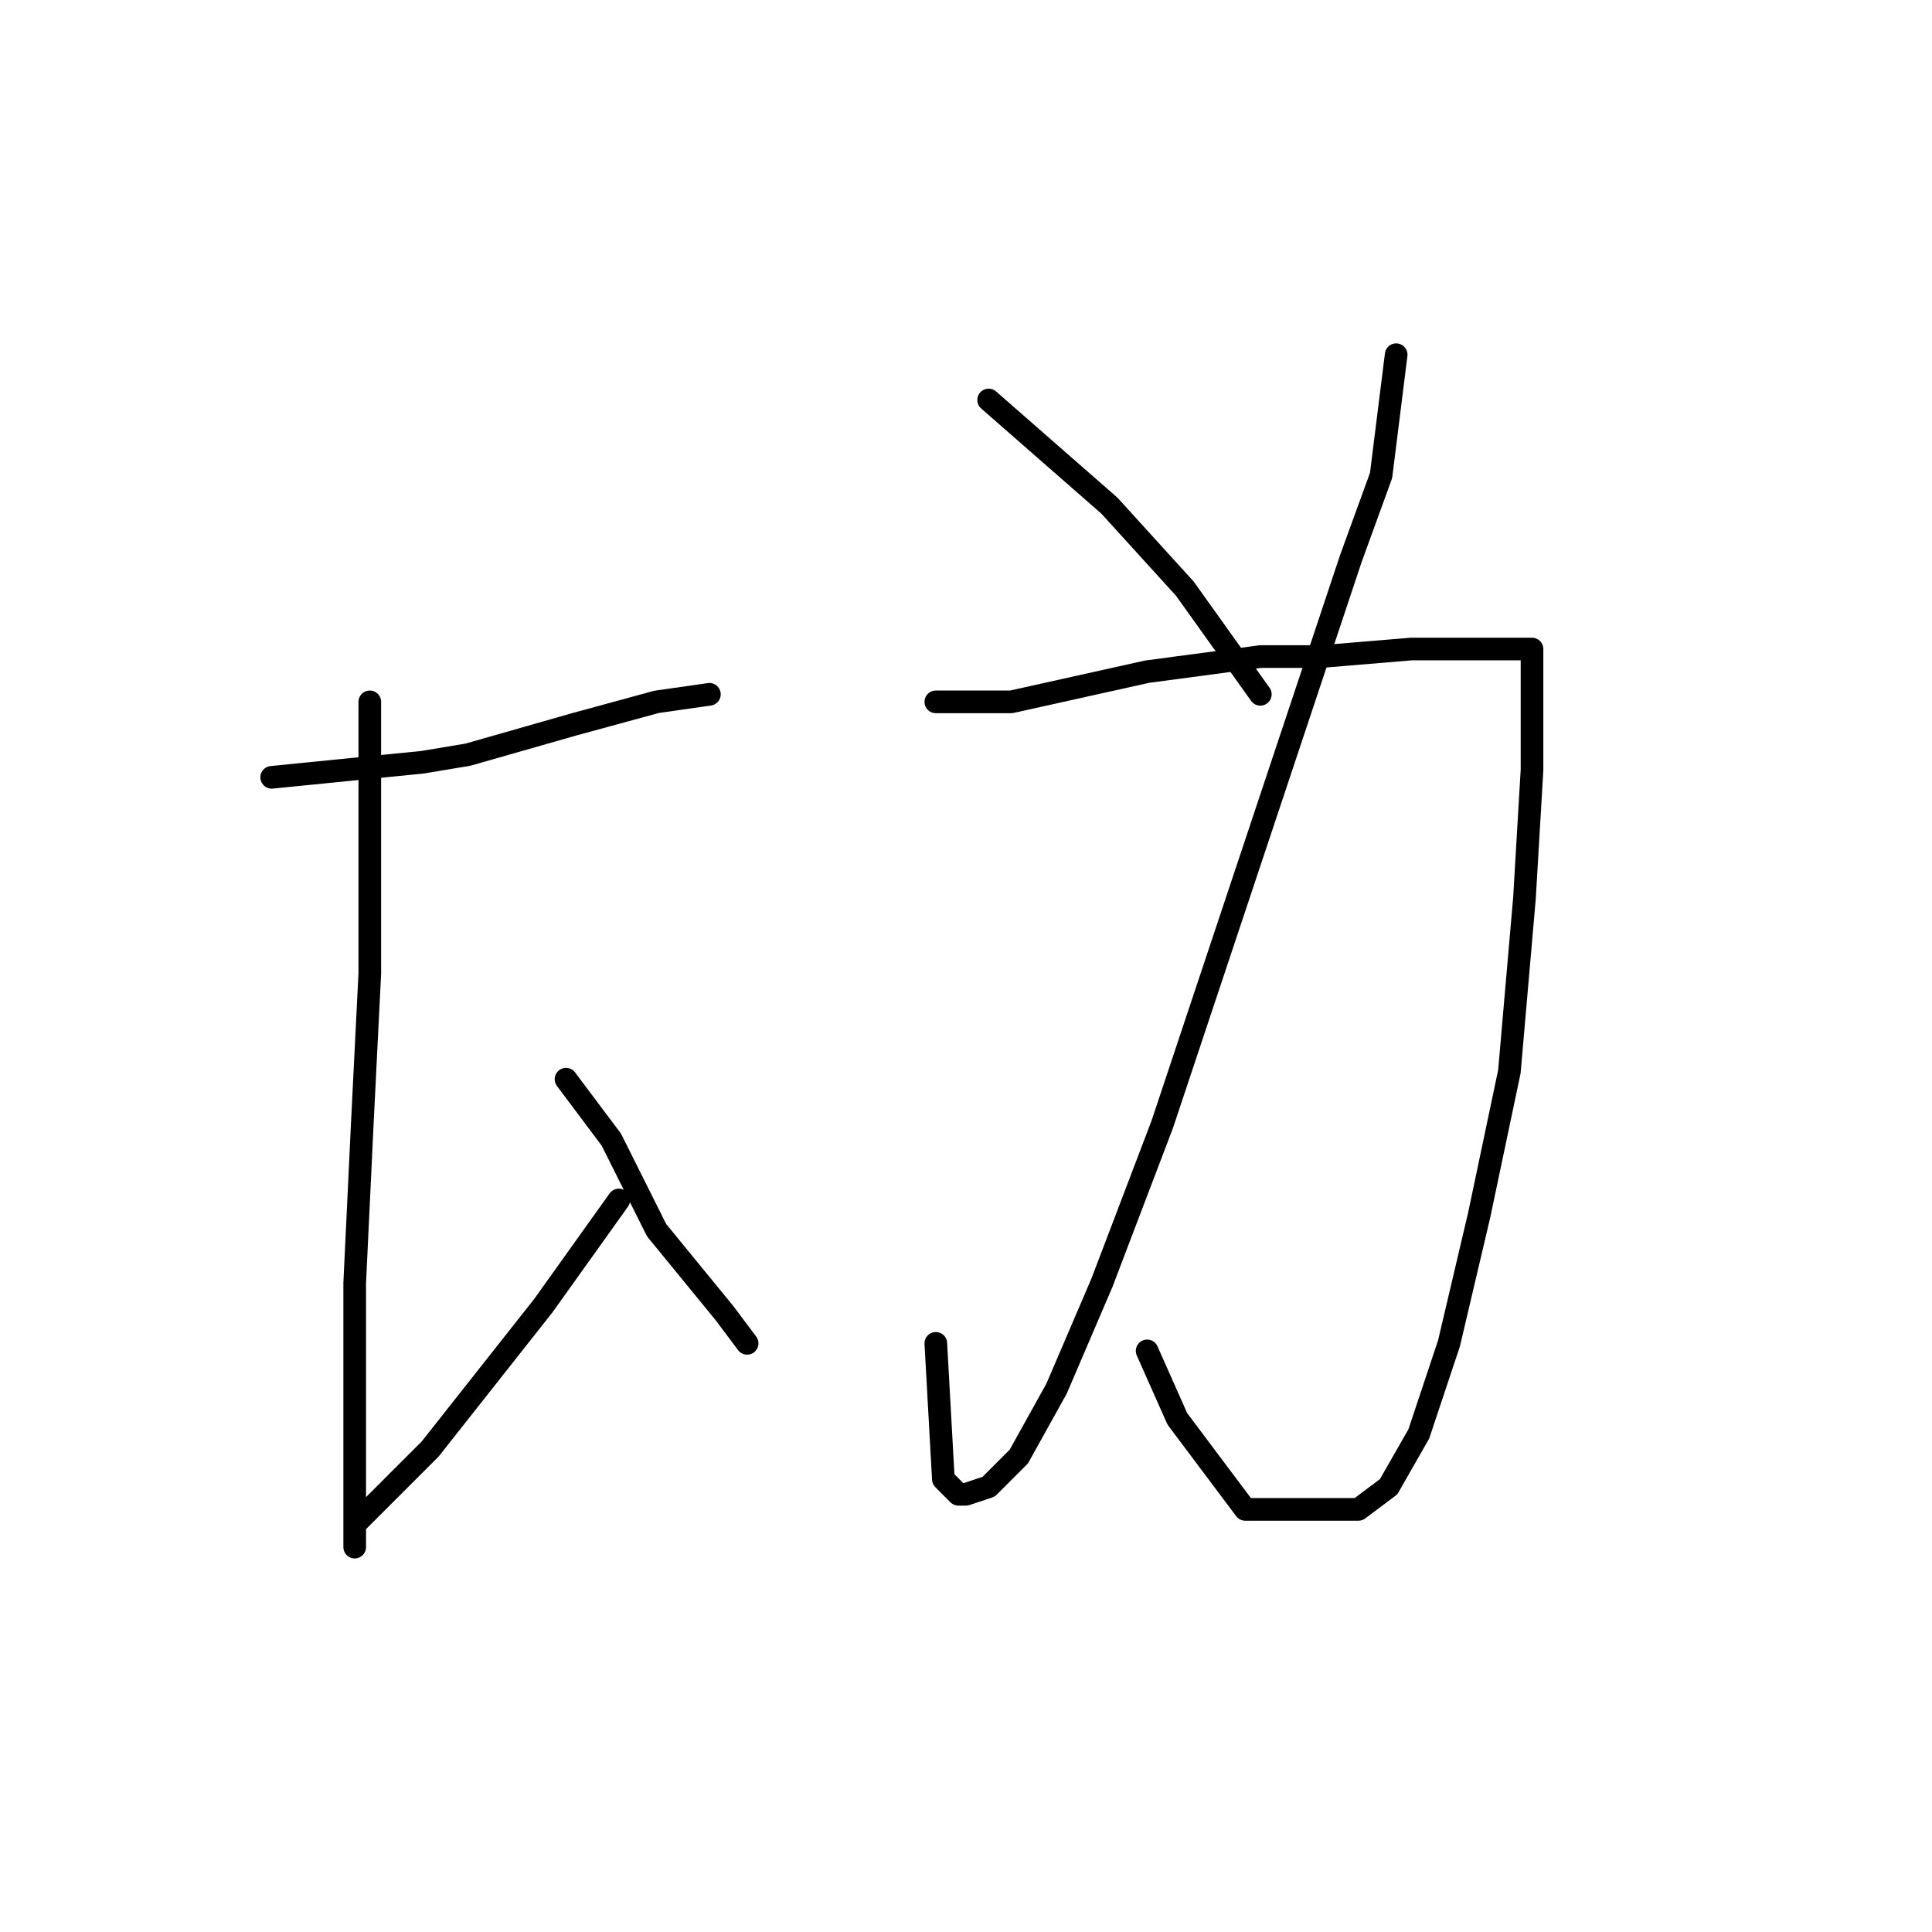 <?xml version="1.0" standalone="no"?>
    <svg width="256" height="256" xmlns="http://www.w3.org/2000/svg" version="1.1">
    <polyline stroke="black" stroke-width="3" stroke-linecap="round" fill="transparent" stroke-linejoin="round" points="36 103 46 102 56 101 62 100 76 96 87 93 94 92 94 92 " />
        <polyline stroke="black" stroke-width="3" stroke-linecap="round" fill="transparent" stroke-linejoin="round" points="49 93 49 103 49 113 49 129 48 149 47 170 47 186 47 198 47 203 47 205 47 202 57 192 72 173 82 159 82 159 " />
        <polyline stroke="black" stroke-width="3" stroke-linecap="round" fill="transparent" stroke-linejoin="round" points="75 143 78 147 81 151 87 163 96 174 99 178 99 178 " />
        <polyline stroke="black" stroke-width="3" stroke-linecap="round" fill="transparent" stroke-linejoin="round" points="185 47 184 55 183 63 179 74 169 104 158 137 154 149 146 170 140 184 135 193 131 197 128 198 127 198 125 196 124 178 124 178 " />
        <polyline stroke="black" stroke-width="3" stroke-linecap="round" fill="transparent" stroke-linejoin="round" points="124 93 129 93 134 93 152 89 167 87 175 87 187 86 196 86 201 86 202 86 203 86 203 91 203 102 202 119 200 142 196 161 192 178 188 190 184 197 180 200 174 200 165 200 156 188 152 179 152 179 " />
        <polyline stroke="black" stroke-width="3" stroke-linecap="round" fill="transparent" stroke-linejoin="round" points="131 53 139 60 147 67 157 78 167 92 167 92 " />
        </svg>